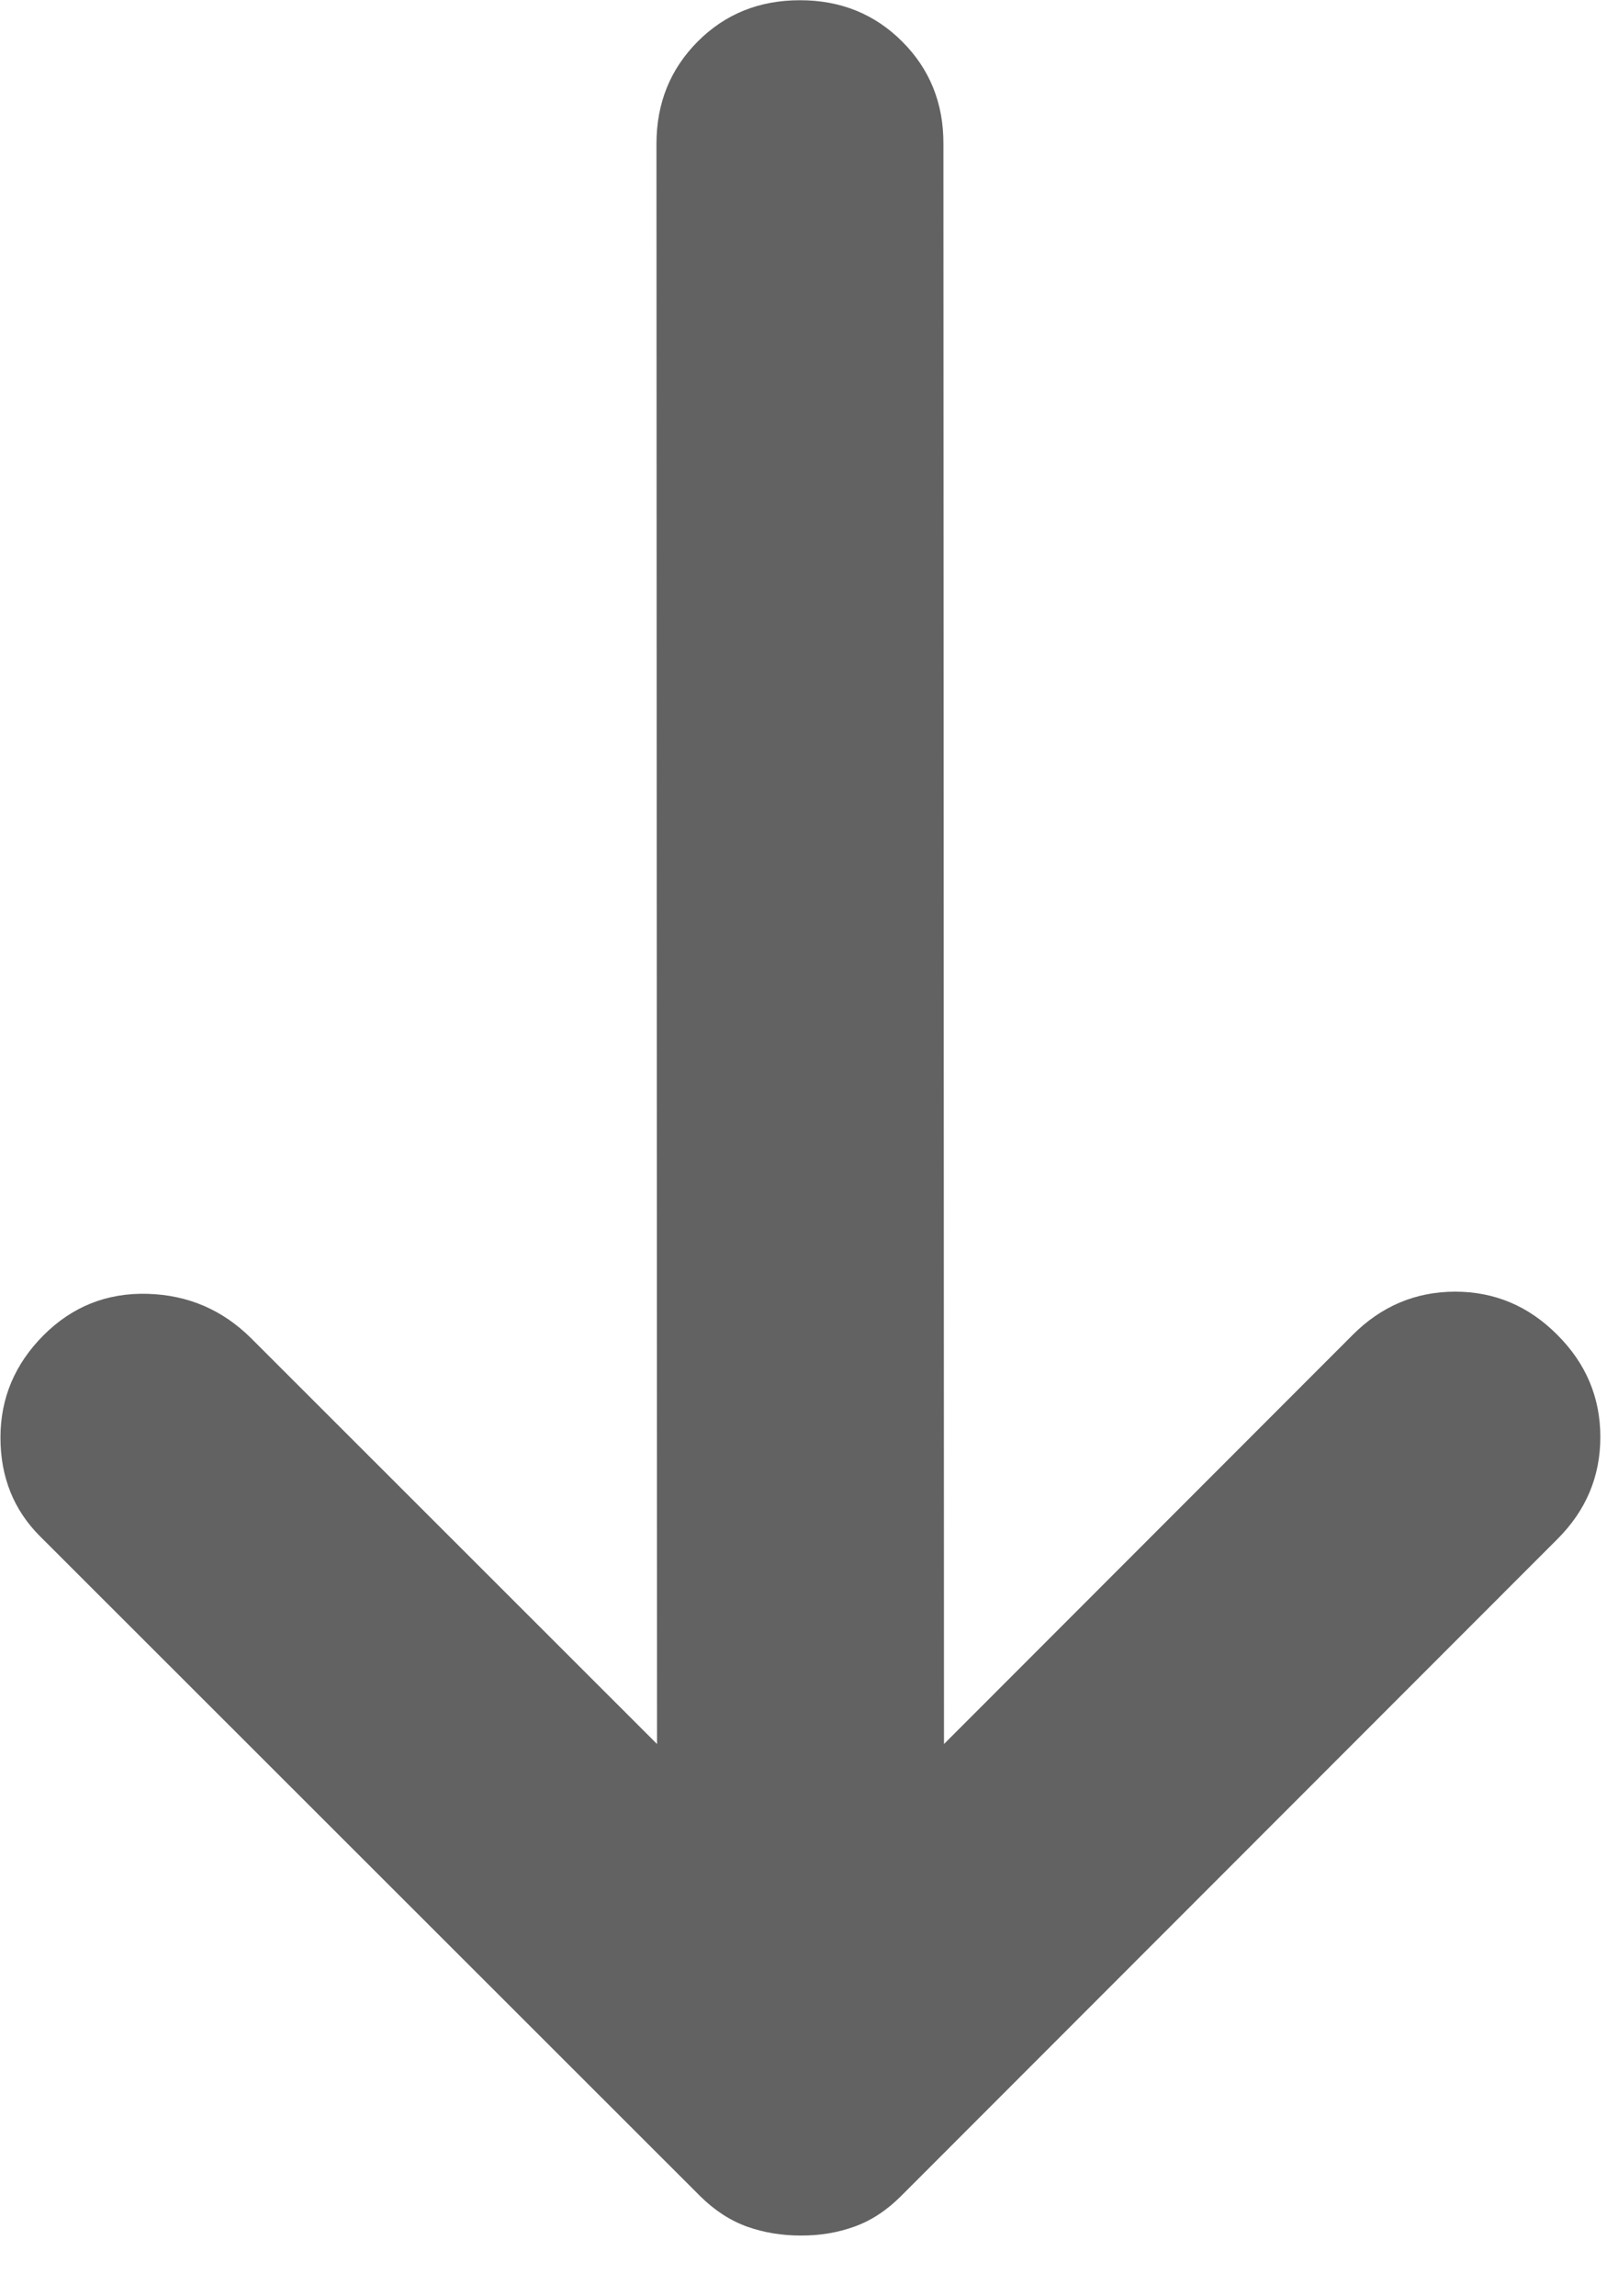 <svg width="14" height="20" viewBox="0 0 14 20" fill="none" xmlns="http://www.w3.org/2000/svg">
<path d="M0.379 11.63C0.629 11.38 0.931 11.259 1.285 11.269C1.639 11.279 1.941 11.409 2.192 11.66L5.724 15.19L5.719 1.253C5.719 0.899 5.839 0.602 6.079 0.361C6.319 0.121 6.615 0.002 6.969 0.002C7.323 0.002 7.62 0.122 7.86 0.362C8.1 0.602 8.22 0.899 8.219 1.252L8.224 15.19L11.785 11.626C12.035 11.376 12.332 11.251 12.676 11.25C13.021 11.25 13.317 11.375 13.566 11.625C13.817 11.875 13.942 12.172 13.942 12.516C13.942 12.86 13.817 13.157 13.567 13.406L7.85 19.127C7.725 19.252 7.59 19.341 7.444 19.393C7.298 19.446 7.142 19.472 6.975 19.471C6.809 19.471 6.653 19.445 6.507 19.393C6.361 19.34 6.225 19.252 6.1 19.128L0.348 13.38C0.119 13.151 0.004 12.864 0.004 12.521C0.004 12.178 0.129 11.881 0.379 11.63Z" fill="#626262"/>
</svg>
